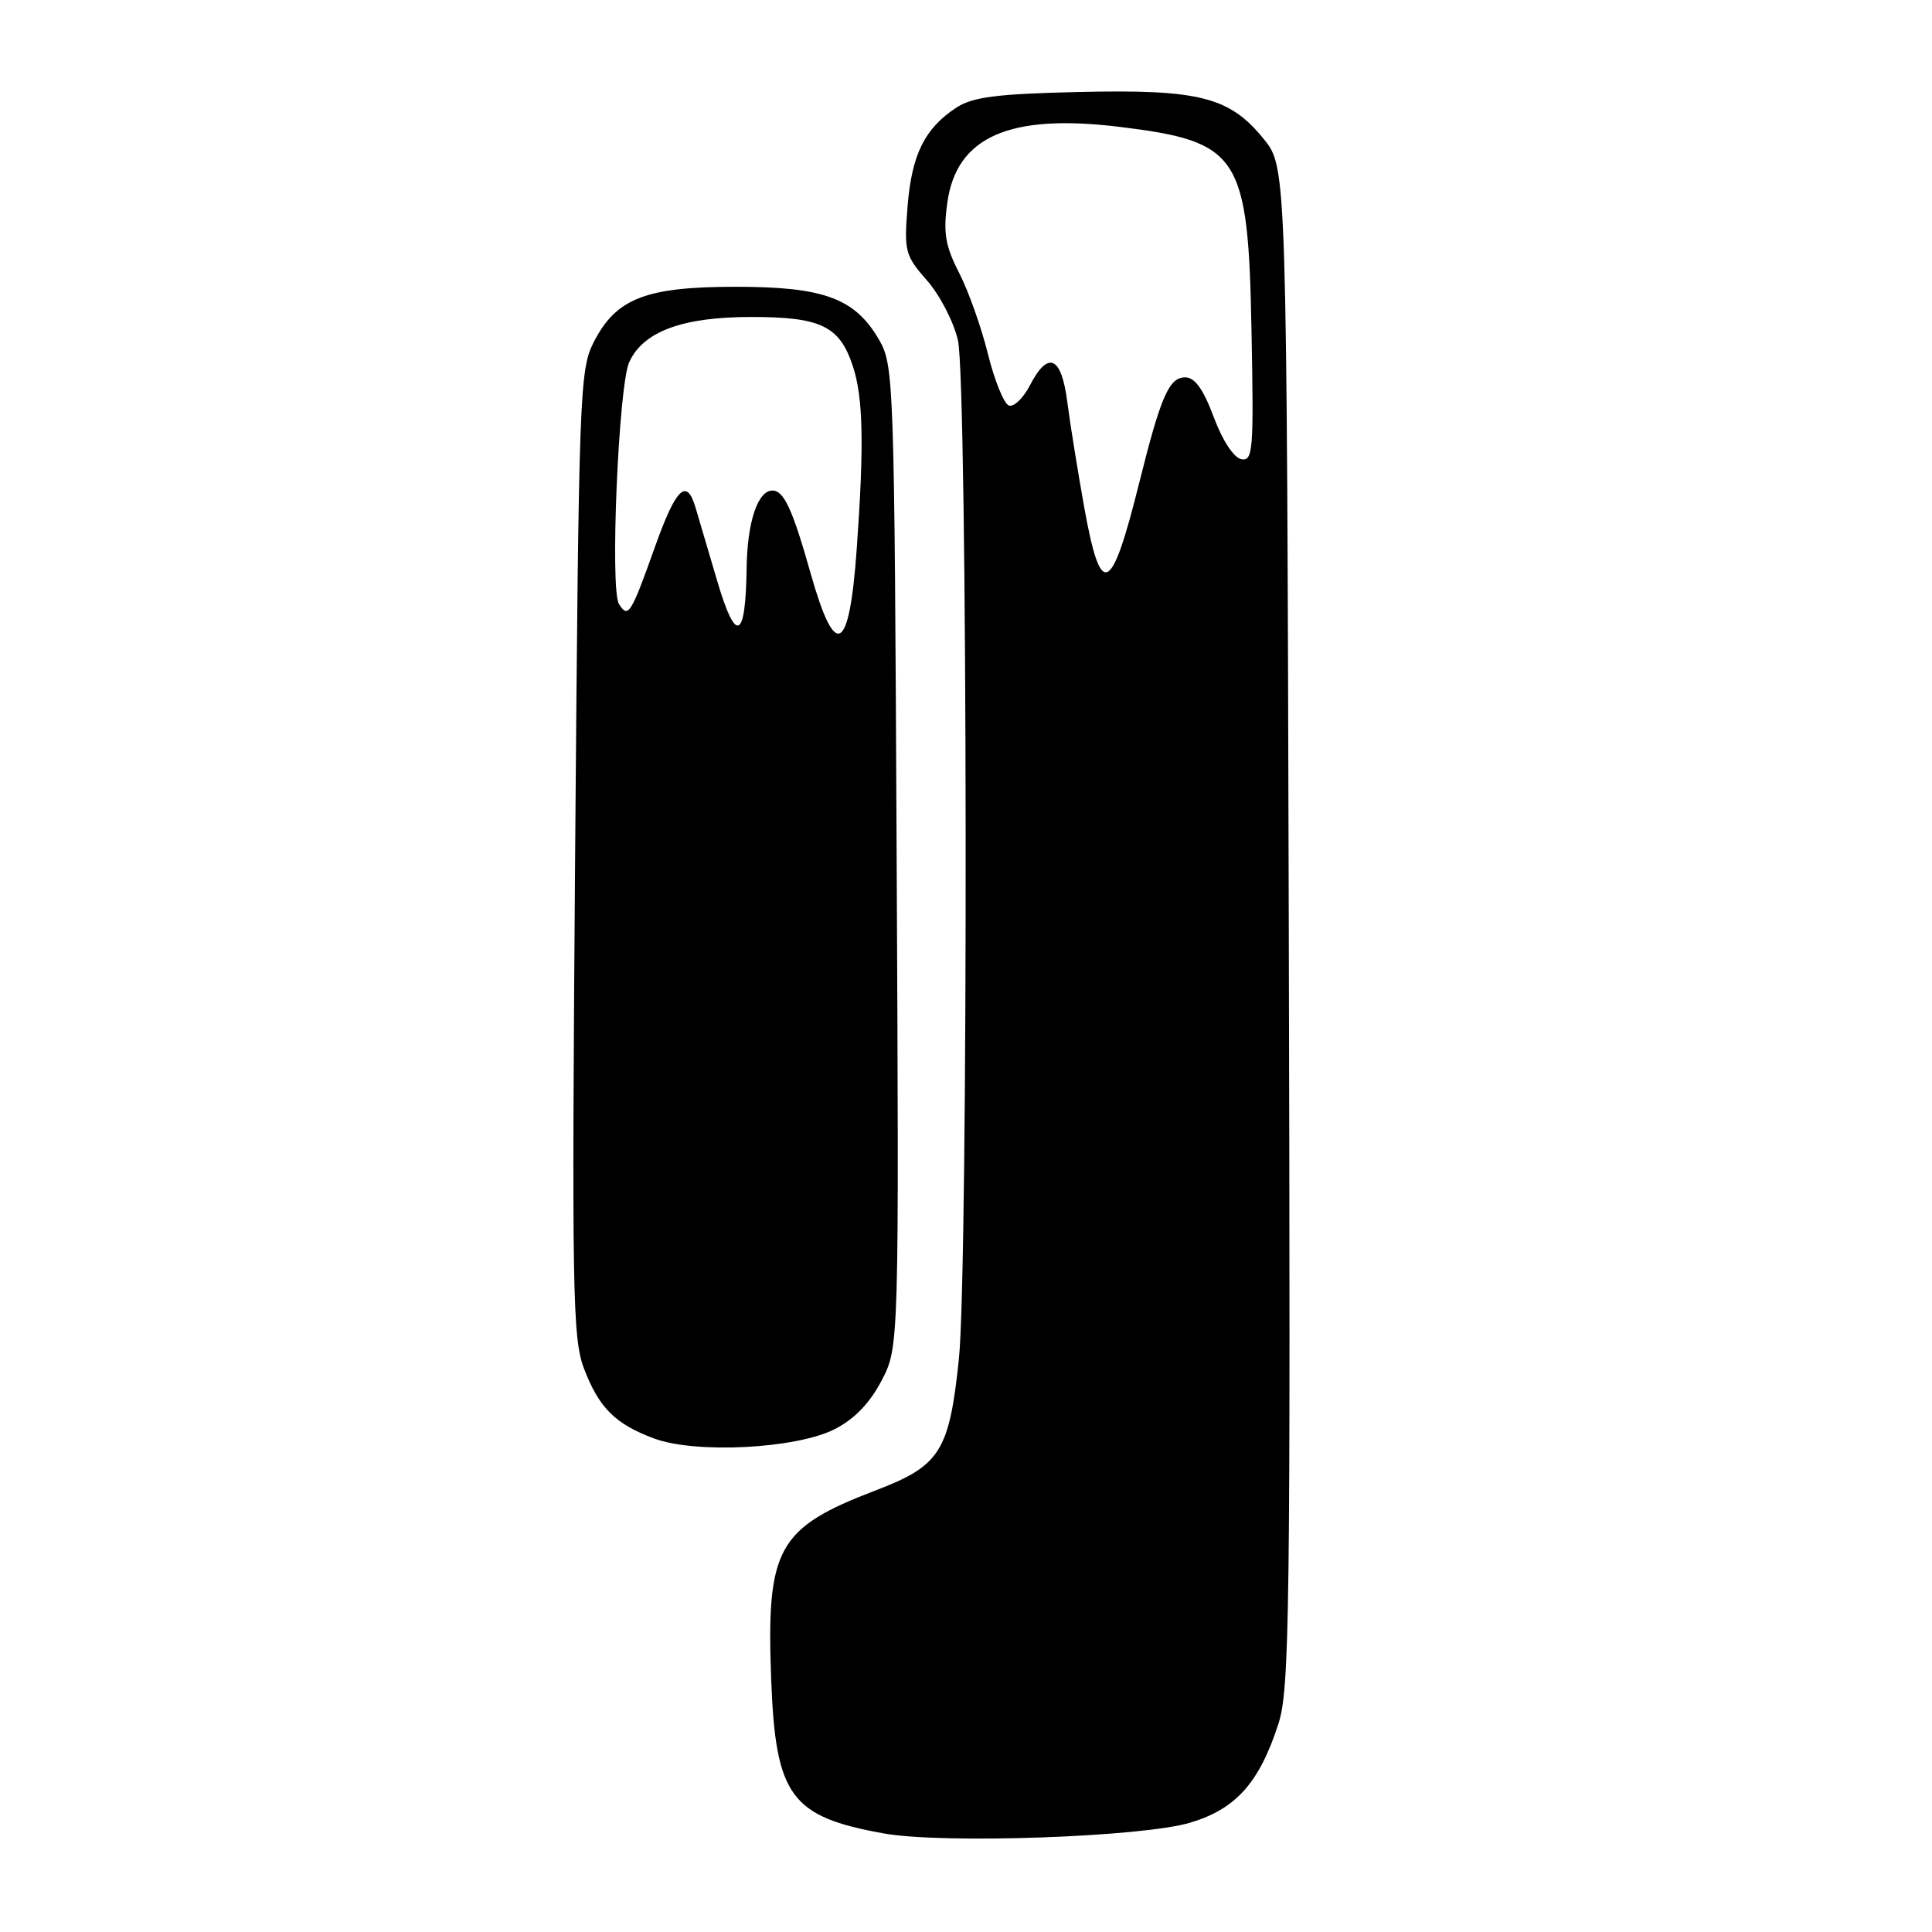 <?xml version="1.0" encoding="UTF-8" standalone="no"?>
<!DOCTYPE svg PUBLIC "-//W3C//DTD SVG 1.1//EN" "http://www.w3.org/Graphics/SVG/1.1/DTD/svg11.dtd" >
<svg xmlns="http://www.w3.org/2000/svg" xmlns:xlink="http://www.w3.org/1999/xlink" version="1.1" viewBox="0 0 256 256">
 <g >
 <path fill="currentColor"
d=" M 157.72 241.51 C 163.78 239.69 166.86 236.23 169.39 228.44 C 170.88 223.85 171.01 213.87 170.77 122.78 C 170.50 22.19 170.50 22.19 167.46 18.43 C 162.94 12.84 158.92 11.82 142.95 12.19 C 132.07 12.44 128.88 12.85 126.72 14.26 C 122.52 17.02 120.81 20.47 120.26 27.33 C 119.78 33.30 119.93 33.85 122.83 37.16 C 124.53 39.09 126.37 42.65 126.93 45.08 C 128.22 50.67 128.33 168.07 127.05 180.16 C 125.77 192.33 124.57 194.22 116.07 197.47 C 102.98 202.47 101.52 205.12 102.19 222.64 C 102.78 238.00 104.79 240.73 117.11 242.94 C 124.96 244.35 151.37 243.42 157.72 241.51 Z  M 110.58 189.38 C 113.22 188.04 115.25 185.93 116.81 182.94 C 119.13 178.50 119.13 178.50 118.81 113.50 C 118.51 50.25 118.45 48.41 116.47 45.00 C 113.28 39.52 109.16 38.00 97.50 38.00 C 85.56 38.00 81.64 39.53 78.67 45.34 C 76.80 49.00 76.69 52.09 76.21 113.07 C 75.76 171.23 75.86 177.36 77.39 181.36 C 79.38 186.56 81.52 188.69 86.68 190.61 C 92.17 192.65 105.49 191.97 110.58 189.38 Z  M 143.67 67.25 C 142.81 62.44 141.79 56.14 141.42 53.25 C 140.64 47.18 138.88 46.41 136.47 51.06 C 135.60 52.75 134.35 53.95 133.69 53.74 C 133.04 53.52 131.79 50.46 130.91 46.92 C 130.04 43.39 128.32 38.54 127.08 36.14 C 125.26 32.59 124.97 30.86 125.52 26.89 C 126.72 18.12 133.75 15.02 148.34 16.81 C 164.26 18.76 165.39 20.50 165.83 43.79 C 166.14 59.72 166.03 61.15 164.47 60.84 C 163.47 60.64 161.96 58.33 160.82 55.25 C 159.45 51.57 158.32 50.00 157.05 50.00 C 154.91 50.00 153.82 52.48 150.96 63.95 C 147.24 78.87 145.88 79.48 143.67 67.25 Z  M 95.04 77.00 C 93.82 72.88 92.53 68.49 92.16 67.25 C 90.98 63.25 89.56 64.65 86.74 72.59 C 83.59 81.42 83.23 81.99 82.01 80.02 C 80.81 78.08 81.96 51.12 83.37 48.00 C 85.21 43.93 90.41 42.00 99.53 42.00 C 108.78 42.00 111.25 43.19 113.01 48.52 C 114.38 52.69 114.51 58.89 113.52 72.76 C 112.53 86.57 110.69 87.54 107.42 76.00 C 105.01 67.46 103.87 65.00 102.35 65.00 C 100.40 65.00 99.01 69.18 98.93 75.32 C 98.80 84.82 97.51 85.37 95.04 77.00 Z "/>
</g>
</svg>